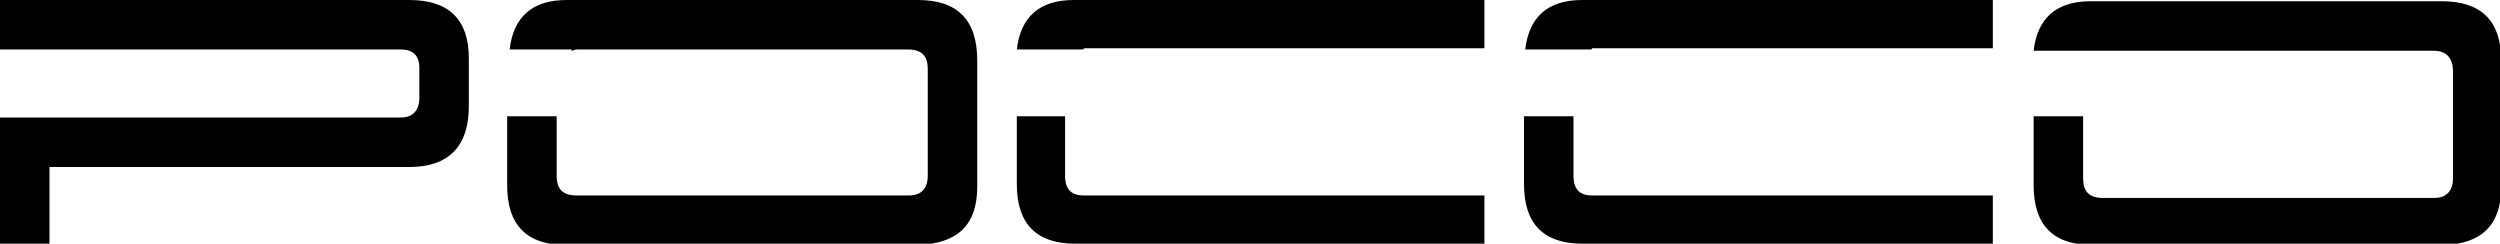 <svg xmlns="http://www.w3.org/2000/svg" viewBox="0 0 202.1 19.7"><path d="M202.2 15.1V4.9c0-3.2-1.6-4.8-4.8-4.8H169c-2.8 0-4.3 1.4-4.6 4h32.3c1.1 0 1.6.6 1.6 1.7v8.6c0 1-.5 1.6-1.5 1.6H170c-1.1 0-1.6-.5-1.6-1.6v-5h-4V15c0 3.2 1.6 4.8 4.7 4.8h28.5c3-.1 4.6-1.6 4.6-4.7zM128.7 3.9h32.4V0h-33.2c-2.8 0-4.3 1.4-4.6 4h5.3c.1 0 .1-.1.1-.1zm-41 0H120V0H86.8c-2.8 0-4.3 1.4-4.6 4h5.3c.1 0 .1-.1.2-.1zM79 15.1V4.9C79 1.6 77.4 0 74.2 0H45.8c-2.8 0-4.3 1.4-4.6 4h5v.1c.2 0 .2-.1.4-.1h26.8c1.1 0 1.6.5 1.6 1.6v8.6c0 1-.5 1.6-1.5 1.6H46.6c-1.1 0-1.6-.5-1.6-1.6V9.4h-4V15c0 3.2 1.6 4.8 4.7 4.8h28.5c3.2-.1 4.8-1.6 4.8-4.7zM37.9 8.6V4.7c0-3.1-1.6-4.7-4.8-4.7H0v4h32.4c1 0 1.5.5 1.5 1.5v2.4c0 1-.5 1.6-1.5 1.6H0v10.3h4v-6.3h29.1c3.2 0 4.8-1.7 4.8-4.9zm44.3.8v5.5c0 3.2 1.6 4.8 4.7 4.8H120v-3.9H87.6c-1 0-1.5-.5-1.5-1.6V9.4h-3.9zm41 0v5.5c0 3.2 1.6 4.8 4.7 4.8h33.2v-3.9h-32.4c-1 0-1.5-.5-1.5-1.6V9.4h-4z"/></svg>